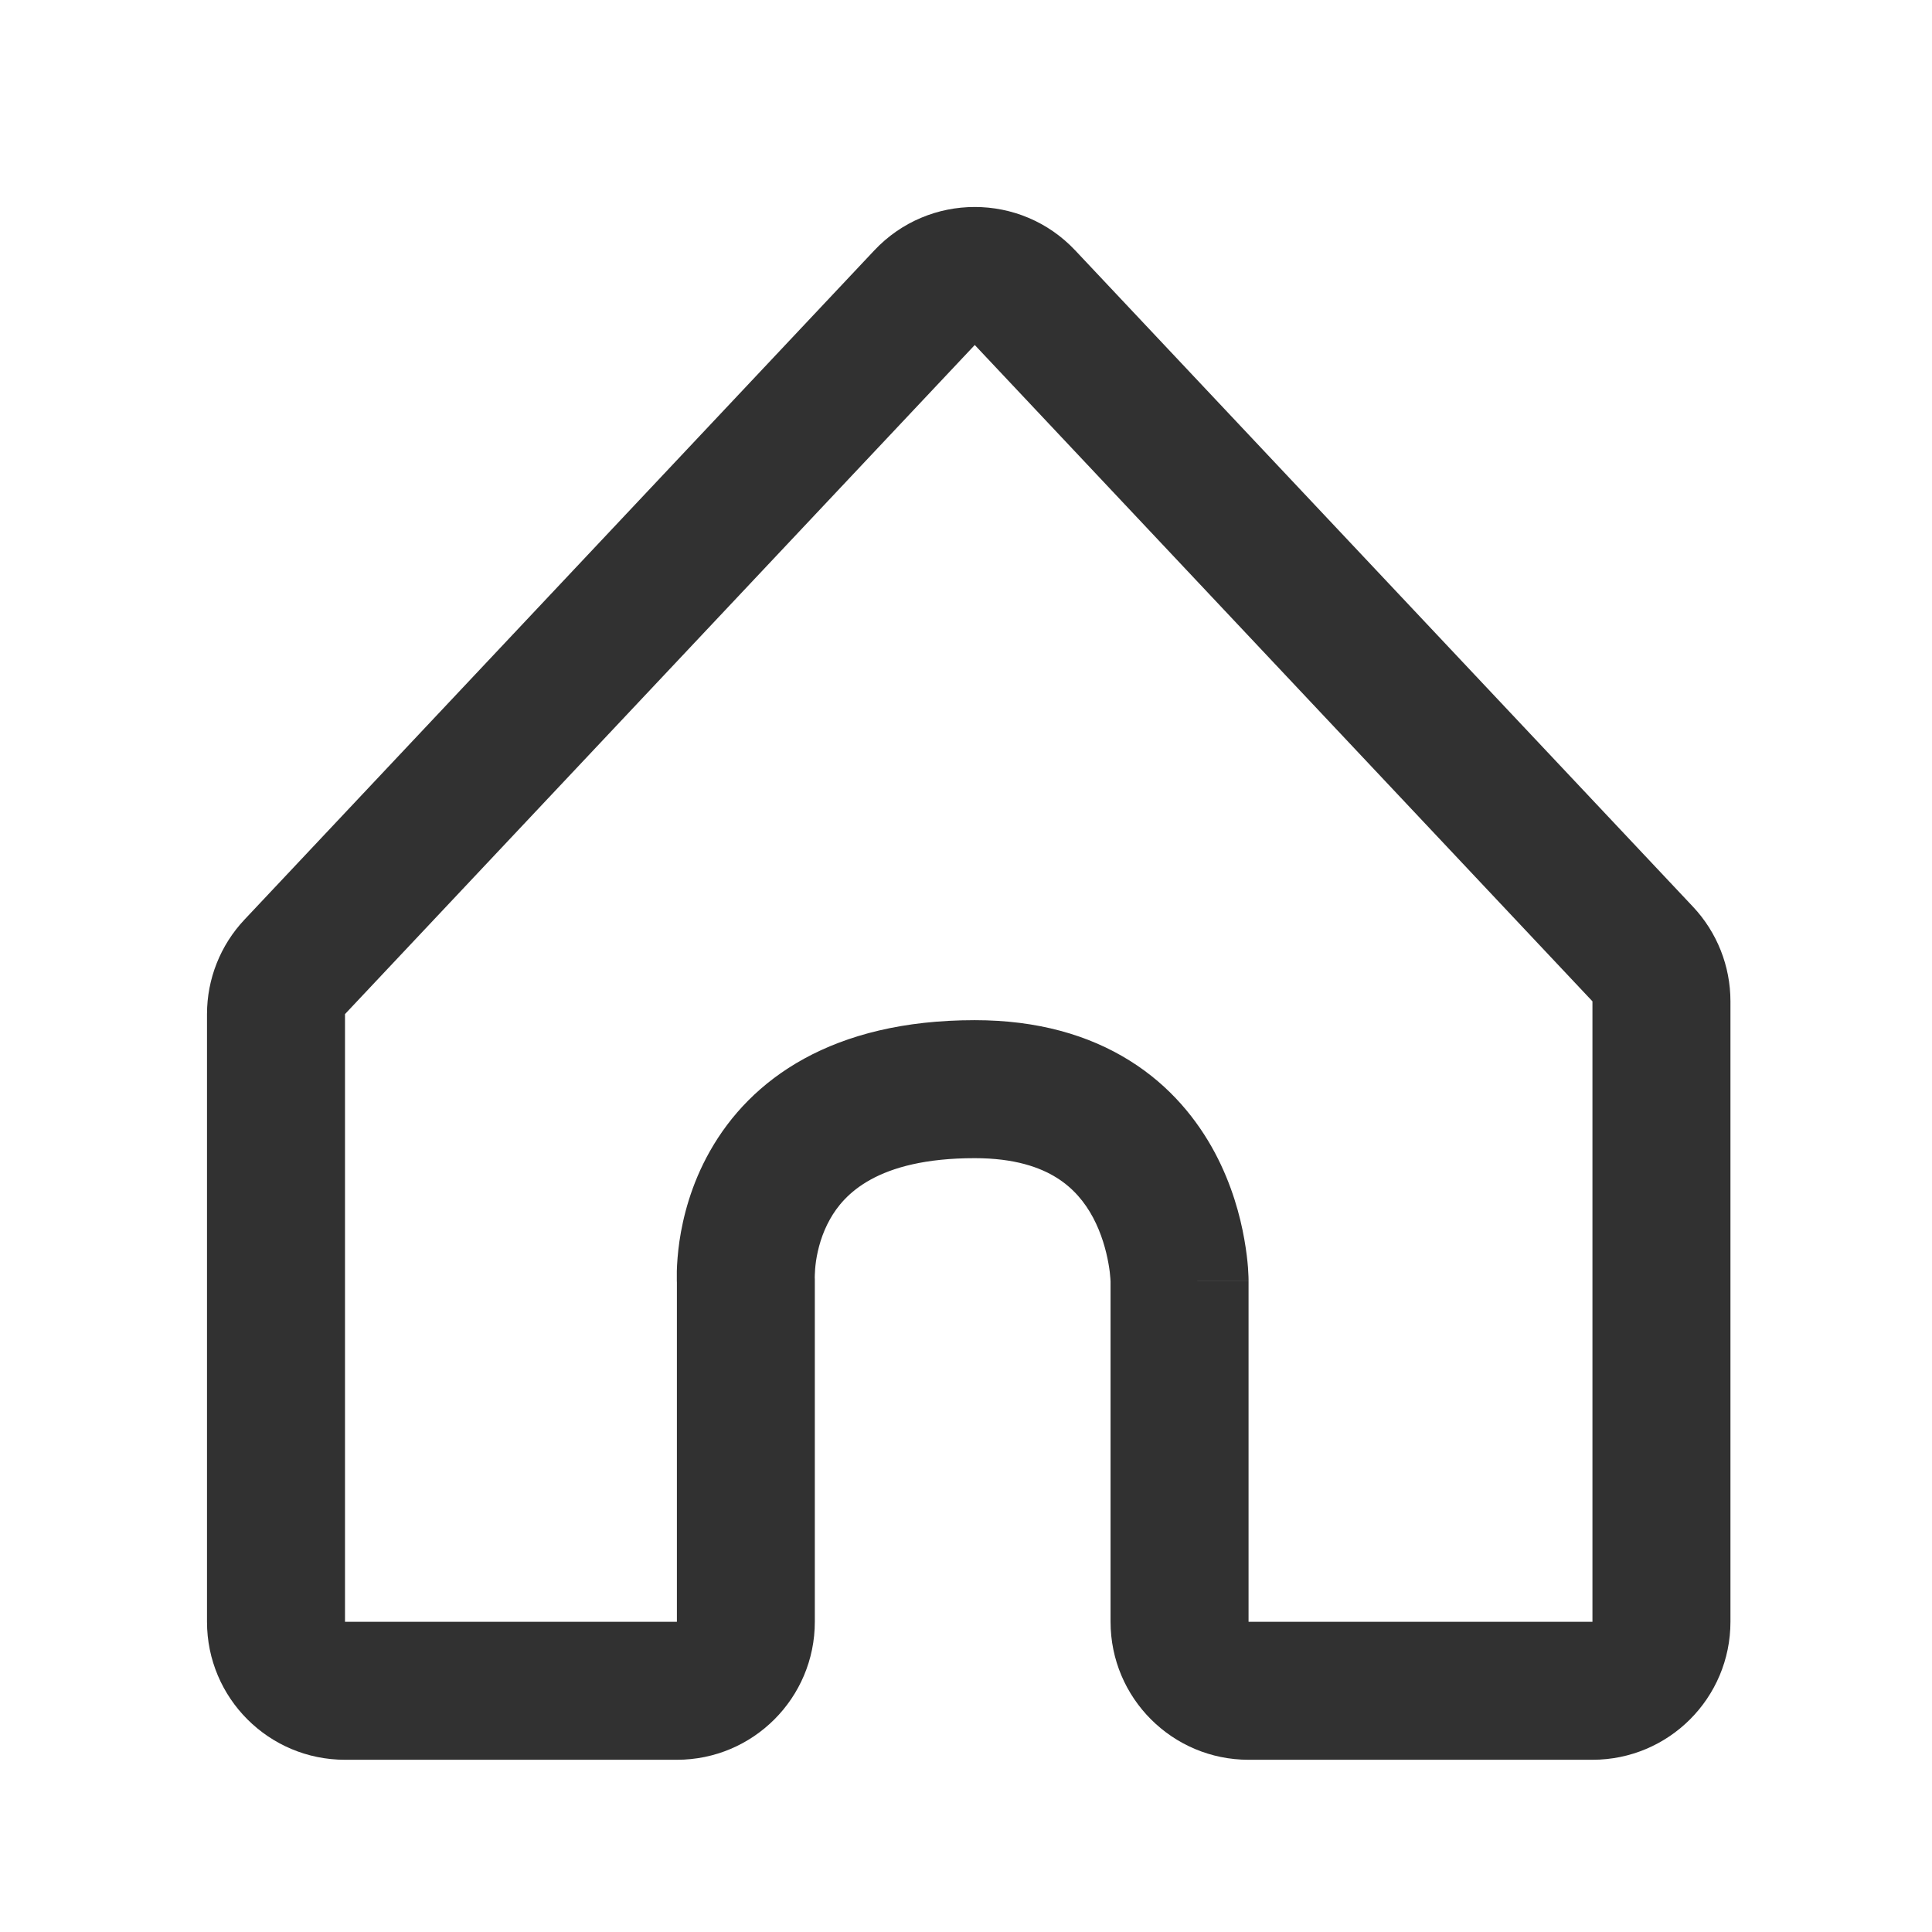 <svg width="28" height="28" viewBox="0 0 28 28" fill="none" xmlns="http://www.w3.org/2000/svg">
<path fill-rule="evenodd" clip-rule="evenodd" d="M12.671 3.629C13.46 2.79 14.794 2.79 15.583 3.629L24.536 13.141C24.885 13.512 25.079 14.002 25.079 14.512V23.504C25.079 24.609 24.184 25.504 23.079 25.504H18.095C16.991 25.504 16.095 24.609 16.095 23.504V18.575L16.095 18.572C16.095 18.564 16.094 18.548 16.092 18.524C16.089 18.476 16.081 18.401 16.064 18.308C16.03 18.117 15.964 17.877 15.842 17.647C15.722 17.422 15.555 17.219 15.313 17.068C15.075 16.919 14.707 16.785 14.127 16.785C12.701 16.785 12.226 17.32 12.03 17.668C11.91 17.88 11.852 18.102 11.826 18.278C11.814 18.364 11.81 18.433 11.809 18.475C11.808 18.495 11.808 18.509 11.808 18.515L11.809 18.536V23.504C11.809 24.609 10.914 25.504 9.81 25.504H5C3.895 25.504 3 24.609 3 23.504V14.697C3 14.188 3.194 13.698 3.544 13.327L12.671 3.629ZM17.095 18.568H18.095V23.504H23.079V14.512L14.127 5L5 14.697L5 23.504L9.81 23.504V18.589C9.809 18.58 9.809 18.569 9.809 18.557C9.808 18.522 9.808 18.476 9.809 18.421C9.812 18.312 9.822 18.163 9.847 17.988C9.898 17.642 10.015 17.168 10.288 16.685C10.877 15.641 12.061 14.785 14.127 14.785C15.031 14.785 15.777 14.999 16.373 15.372C16.966 15.742 17.355 16.235 17.607 16.706C17.855 17.172 17.975 17.627 18.033 17.958C18.063 18.126 18.079 18.268 18.087 18.372C18.09 18.425 18.093 18.468 18.094 18.501C18.095 18.517 18.095 18.531 18.095 18.543L18.095 18.557L18.095 18.563L18.095 18.566L18.095 18.567C18.095 18.567 18.095 18.568 17.095 18.568Z" fill="#313131"/>
</svg>
